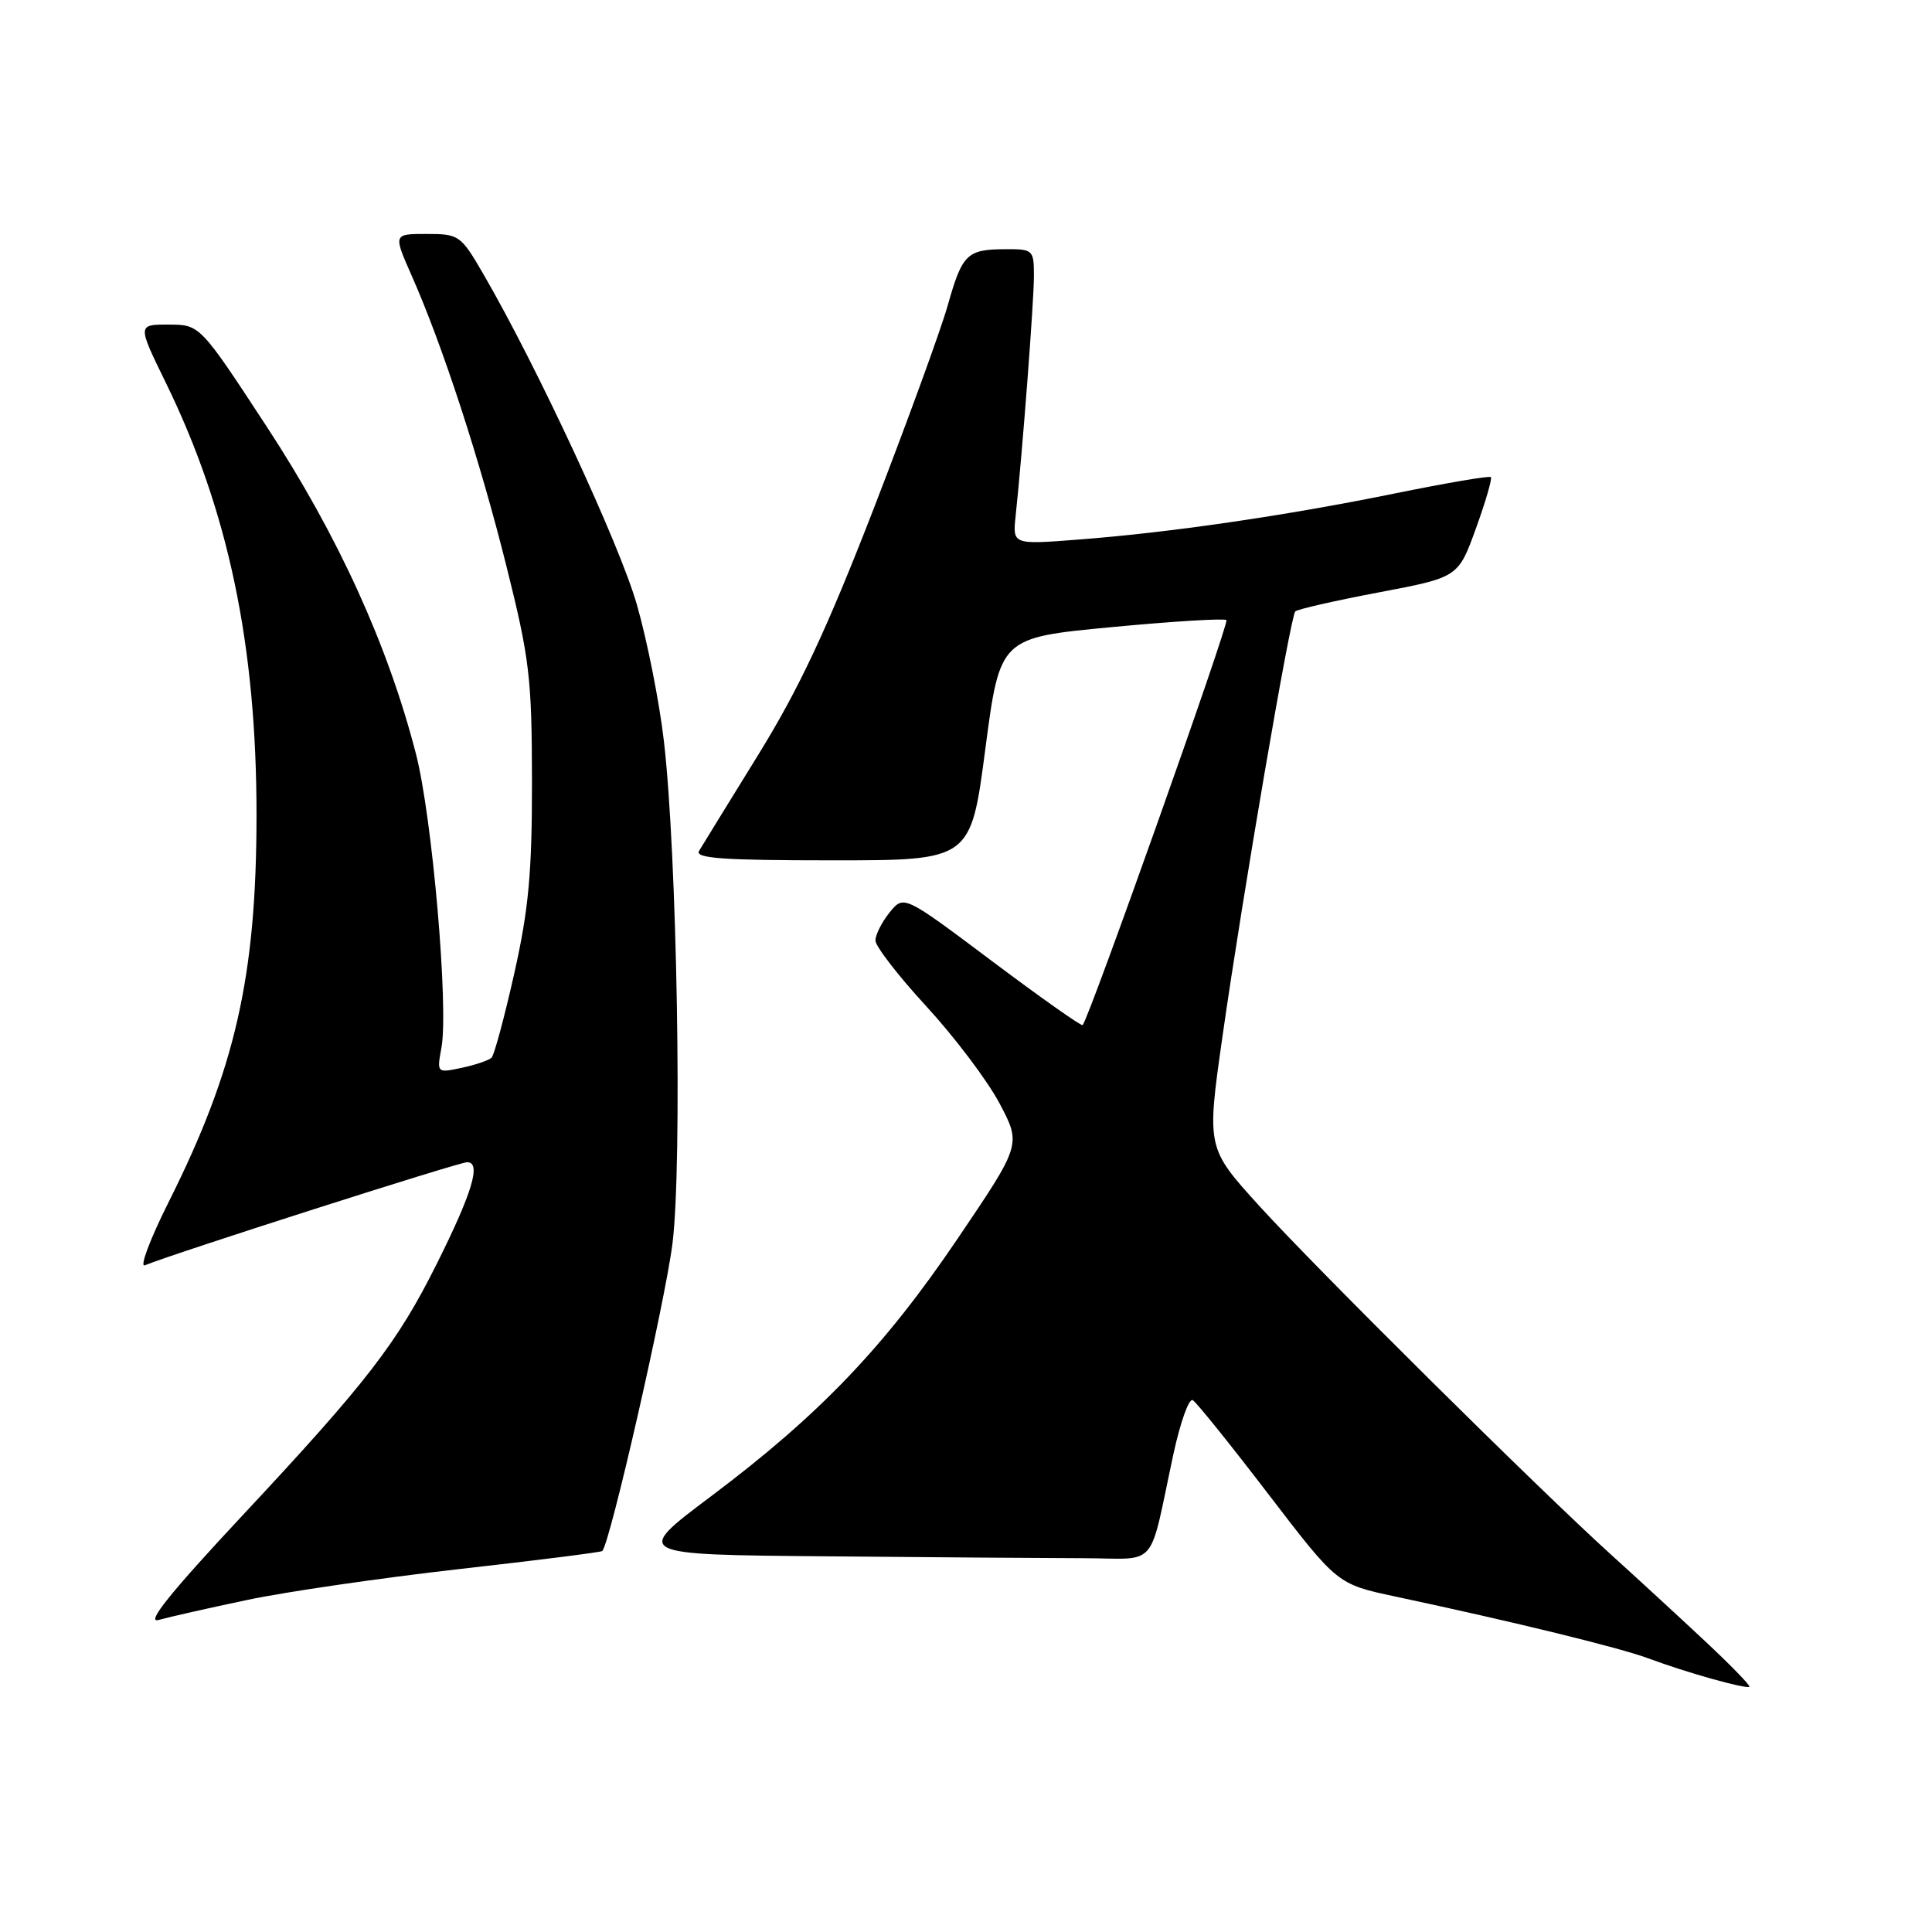 <?xml version="1.0" encoding="UTF-8" standalone="no"?>
<!DOCTYPE svg PUBLIC "-//W3C//DTD SVG 1.1//EN" "http://www.w3.org/Graphics/SVG/1.1/DTD/svg11.dtd" >
<svg xmlns="http://www.w3.org/2000/svg" xmlns:xlink="http://www.w3.org/1999/xlink" version="1.1" viewBox="0 0 256 256">
 <g >
 <path fill="currentColor"
d=" M 225.83 217.37 C 222.38 214.14 216.85 209.05 213.53 206.05 C 203.85 197.29 174.49 168.18 166.87 159.80 C 159.88 152.10 159.88 152.10 161.99 137.30 C 164.65 118.61 170.98 81.70 171.63 81.02 C 171.90 80.73 176.87 79.60 182.67 78.50 C 193.22 76.50 193.22 76.50 195.56 70.04 C 196.85 66.48 197.74 63.41 197.55 63.22 C 197.36 63.02 191.64 64.00 184.85 65.38 C 170.37 68.33 154.97 70.58 142.83 71.50 C 134.17 72.17 134.17 72.17 134.58 68.33 C 135.48 59.90 137.00 39.94 137.00 36.58 C 137.00 33.11 136.89 33.00 133.25 33.02 C 128.12 33.04 127.51 33.63 125.57 40.50 C 124.63 43.80 120.20 55.95 115.73 67.50 C 109.53 83.47 105.88 91.25 100.48 100.00 C 96.57 106.33 93.04 112.06 92.63 112.75 C 92.04 113.73 95.82 114.00 110.25 114.00 C 128.63 114.00 128.63 114.00 130.56 99.25 C 132.50 84.50 132.50 84.50 147.27 83.10 C 155.39 82.33 162.25 81.91 162.51 82.17 C 162.90 82.56 144.35 134.82 143.46 135.83 C 143.30 136.01 137.91 132.20 131.47 127.37 C 119.76 118.58 119.76 118.58 117.88 120.90 C 116.85 122.18 116.00 123.85 116.00 124.62 C 116.00 125.39 119.04 129.32 122.75 133.35 C 126.46 137.38 130.81 143.14 132.42 146.16 C 135.33 151.65 135.33 151.65 126.93 164.07 C 117.19 178.48 108.61 187.45 94.21 198.27 C 83.91 206.00 83.91 206.00 109.46 206.22 C 123.51 206.35 138.91 206.46 143.69 206.47 C 153.61 206.50 152.15 208.20 155.47 192.74 C 156.39 188.46 157.55 185.22 158.05 185.53 C 158.56 185.84 163.07 191.45 168.08 198.00 C 177.20 209.91 177.20 209.91 184.85 211.54 C 200.75 214.93 214.64 218.33 218.50 219.77 C 223.47 221.63 231.40 223.85 231.80 223.50 C 231.96 223.35 229.28 220.59 225.83 217.37 Z  M 32.77 212.00 C 37.86 210.92 50.46 209.09 60.77 207.92 C 71.07 206.76 79.64 205.68 79.80 205.52 C 80.83 204.54 88.15 172.43 89.11 164.75 C 90.42 154.14 89.72 113.09 87.96 98.12 C 87.36 92.96 85.75 84.86 84.39 80.12 C 82.11 72.13 71.13 48.50 64.01 36.25 C 61.06 31.17 60.82 31.00 56.53 31.00 C 52.11 31.00 52.11 31.00 54.53 36.48 C 58.65 45.78 63.57 60.88 67.10 75.00 C 70.18 87.31 70.47 89.82 70.49 103.50 C 70.50 115.67 70.05 120.48 68.14 129.00 C 66.84 134.78 65.49 139.79 65.14 140.14 C 64.79 140.50 63.01 141.10 61.19 141.49 C 57.88 142.19 57.88 142.18 58.49 138.84 C 59.47 133.56 57.28 108.27 55.11 99.87 C 51.40 85.48 44.77 70.94 35.40 56.62 C 26.50 43.02 26.50 43.02 22.35 43.01 C 18.20 43.00 18.20 43.00 21.99 50.75 C 30.26 67.69 33.99 85.46 33.99 108.00 C 33.98 129.39 31.20 141.63 22.31 159.35 C 19.87 164.22 18.47 167.96 19.19 167.66 C 22.93 166.11 60.78 154.00 61.90 154.00 C 63.80 154.00 62.60 158.00 57.86 167.49 C 52.65 177.93 48.62 183.16 32.18 200.75 C 22.54 211.07 19.27 215.15 21.02 214.65 C 22.38 214.27 27.67 213.07 32.77 212.00 Z "/>
</g>
</svg>